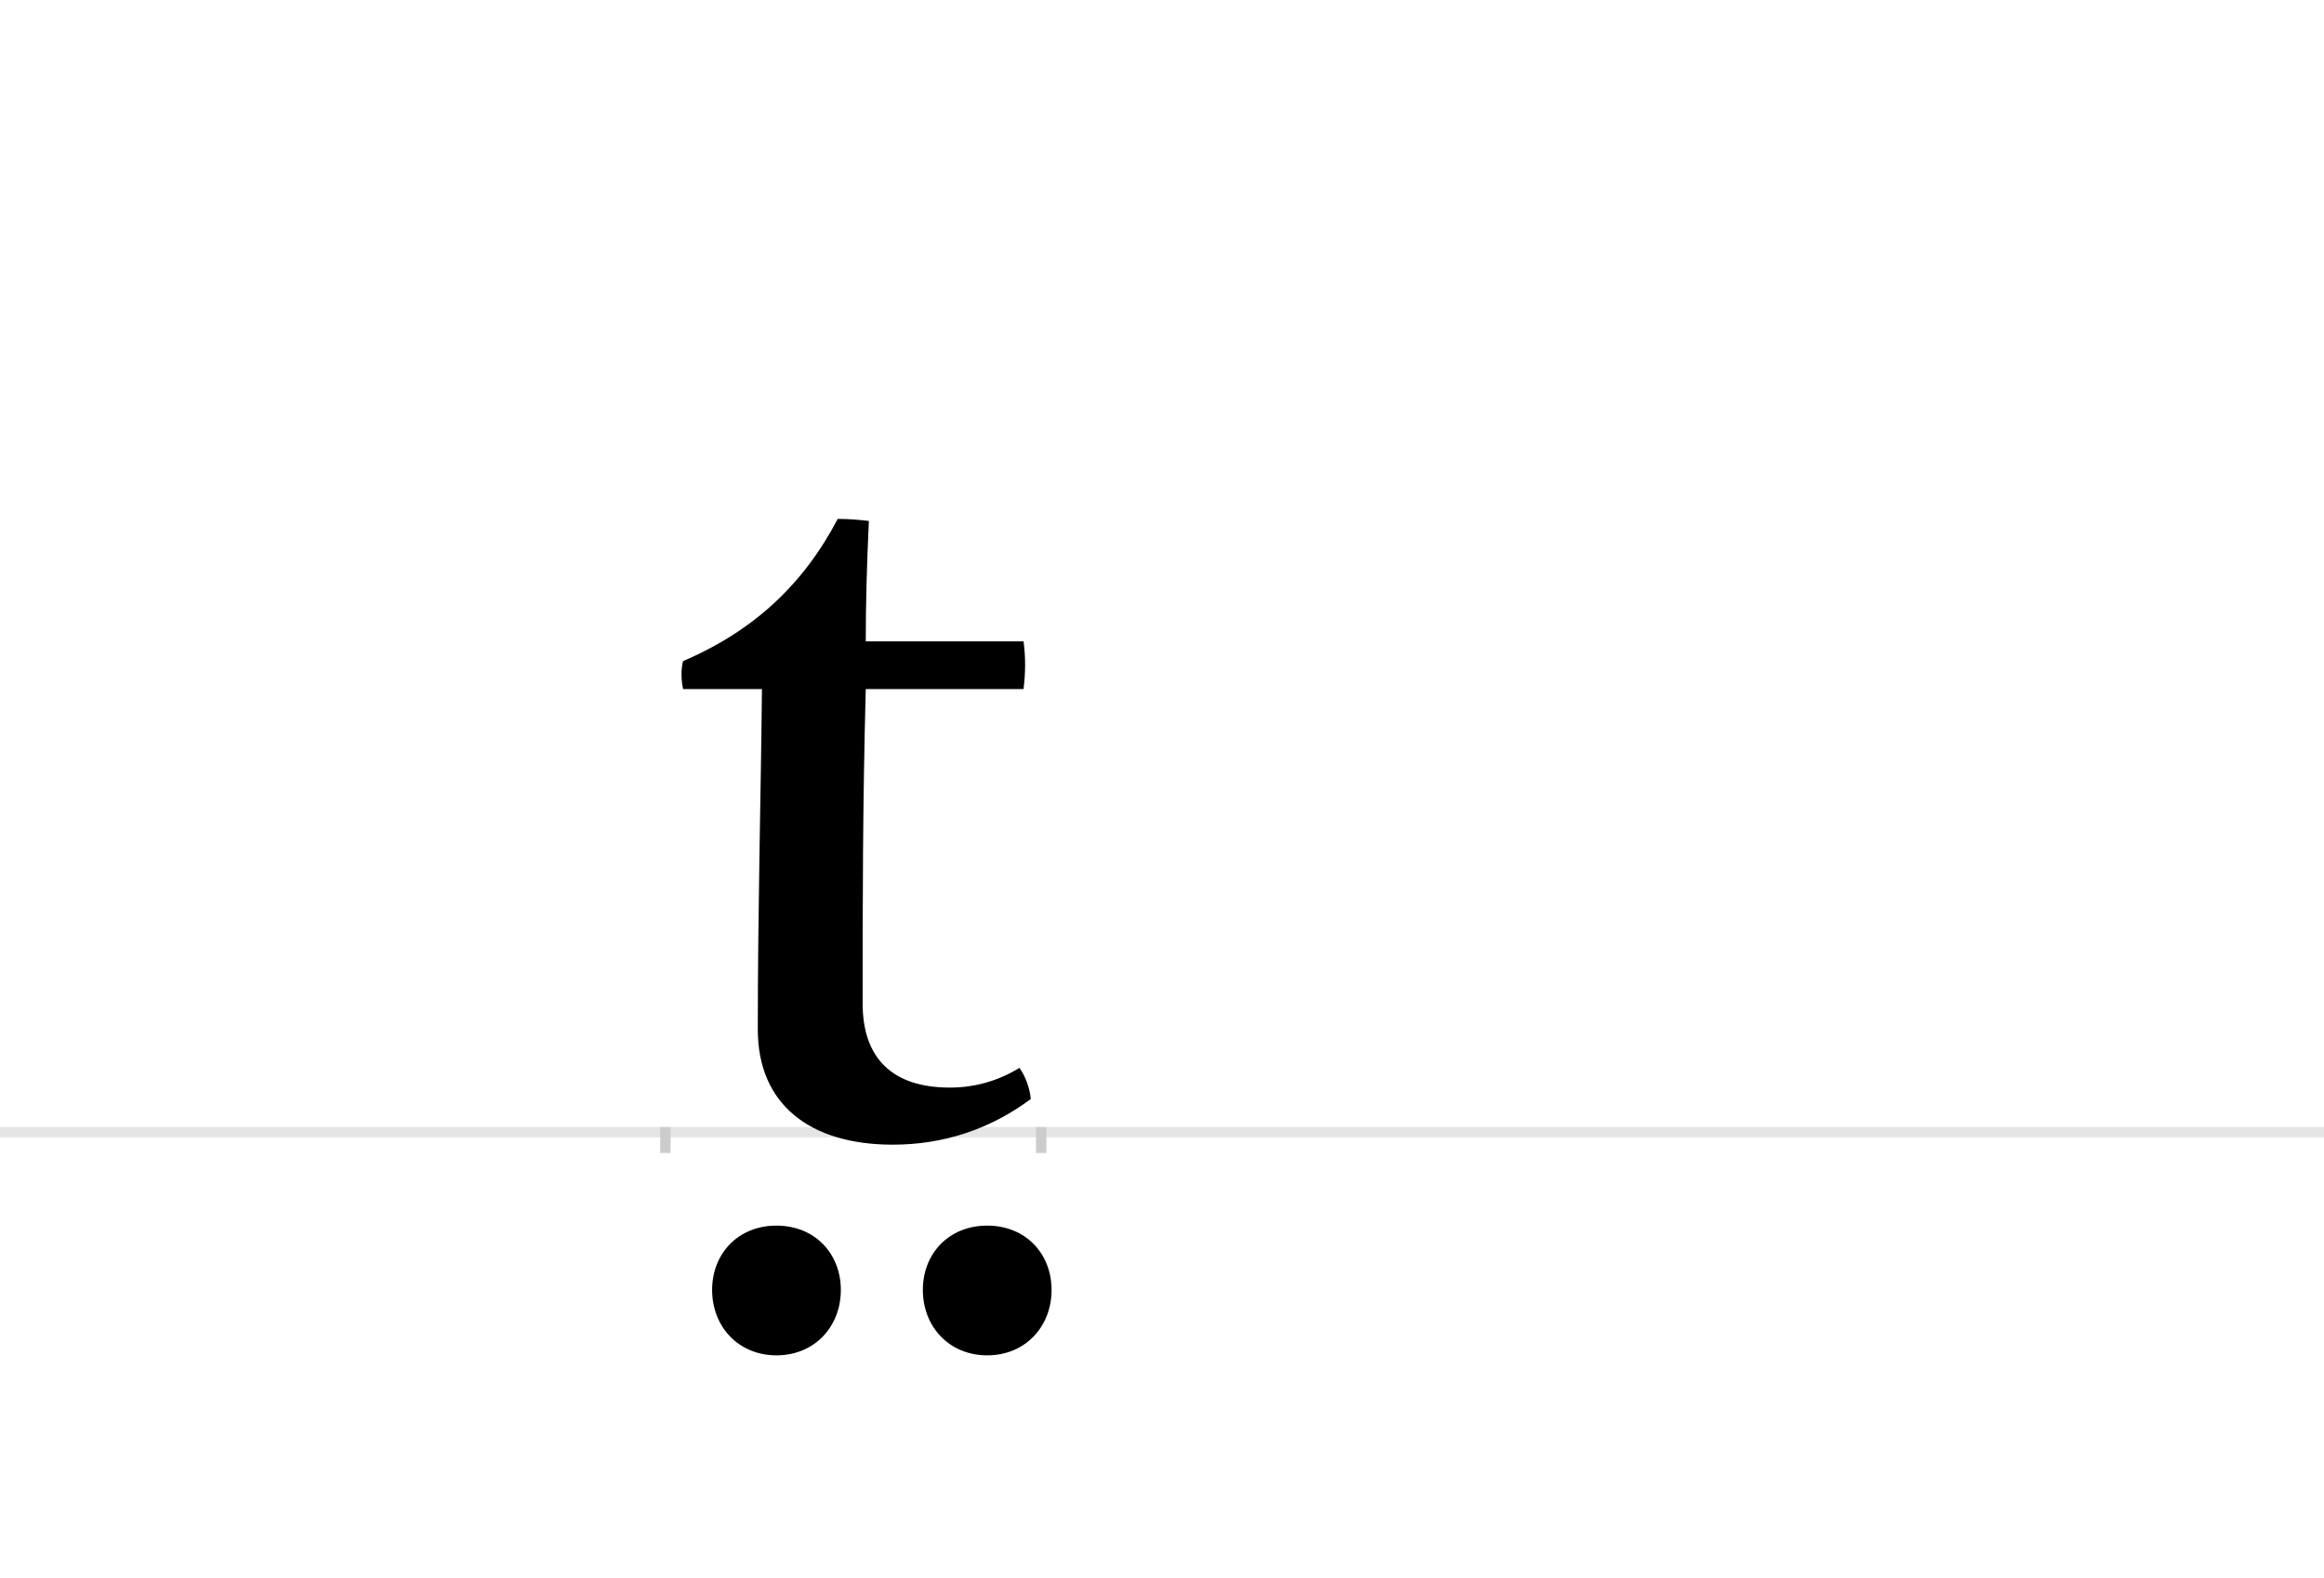 <?xml version="1.0" encoding="UTF-8"?>
<svg height="1521" version="1.1" width="2238.75" xmlns="http://www.w3.org/2000/svg" xmlns:xlink="http://www.w3.org/1999/xlink">
 <rect width="100%" height="100%" fill="#808080" stroke="none"/>
 <path d="M0,0 l2238.75,0 l0,1521 l-2238.75,0 Z M0,0" fill="rgb(255,255,255)" transform="matrix(1,0,0,-1,0,1521)"/>
 <path d="M0,0 l2238.75,0" fill="none" stroke="rgb(229,229,229)" stroke-width="10" transform="matrix(1,0,0,-1,0,1091)"/>
 <path d="M0,5 l0,-25" fill="none" stroke="rgb(204,204,204)" stroke-width="10" transform="matrix(1,0,0,-1,641,1091)"/>
 <path d="M0,5 l0,-25" fill="none" stroke="rgb(204,204,204)" stroke-width="10" transform="matrix(1,0,0,-1,1003,1091)"/>
 <path d="M352,32 c-1,10,-5,22,-11,30 c-21,-13,-44,-19,-67,-19 c-55,0,-84,28,-84,81 c0,95,0,190,3,303 l152,0 c2,16,2,31,0,46 l-152,0 c0,36,1,73,3,116 c-8,1,-19,2,-30,2 c-33,-63,-81,-108,-149,-137 c-2,-8,-2,-17,0,-27 l76,0 c-1,-102,-4,-211,-4,-328 c0,-72,50,-111,130,-111 c49,0,94,15,133,44 Z M45,-152 c0,-35,25,-63,62,-63 c37,0,62,28,62,63 c0,35,-25,62,-62,62 c-37,0,-62,-27,-62,-62 Z M248,-152 c0,-35,25,-63,62,-63 c37,0,62,28,62,63 c0,35,-25,62,-62,62 c-37,0,-62,-27,-62,-62 Z M248,-152" fill="rgb(0,0,0)" transform="matrix(1,0,0,-1,641,1091)"/>
</svg>